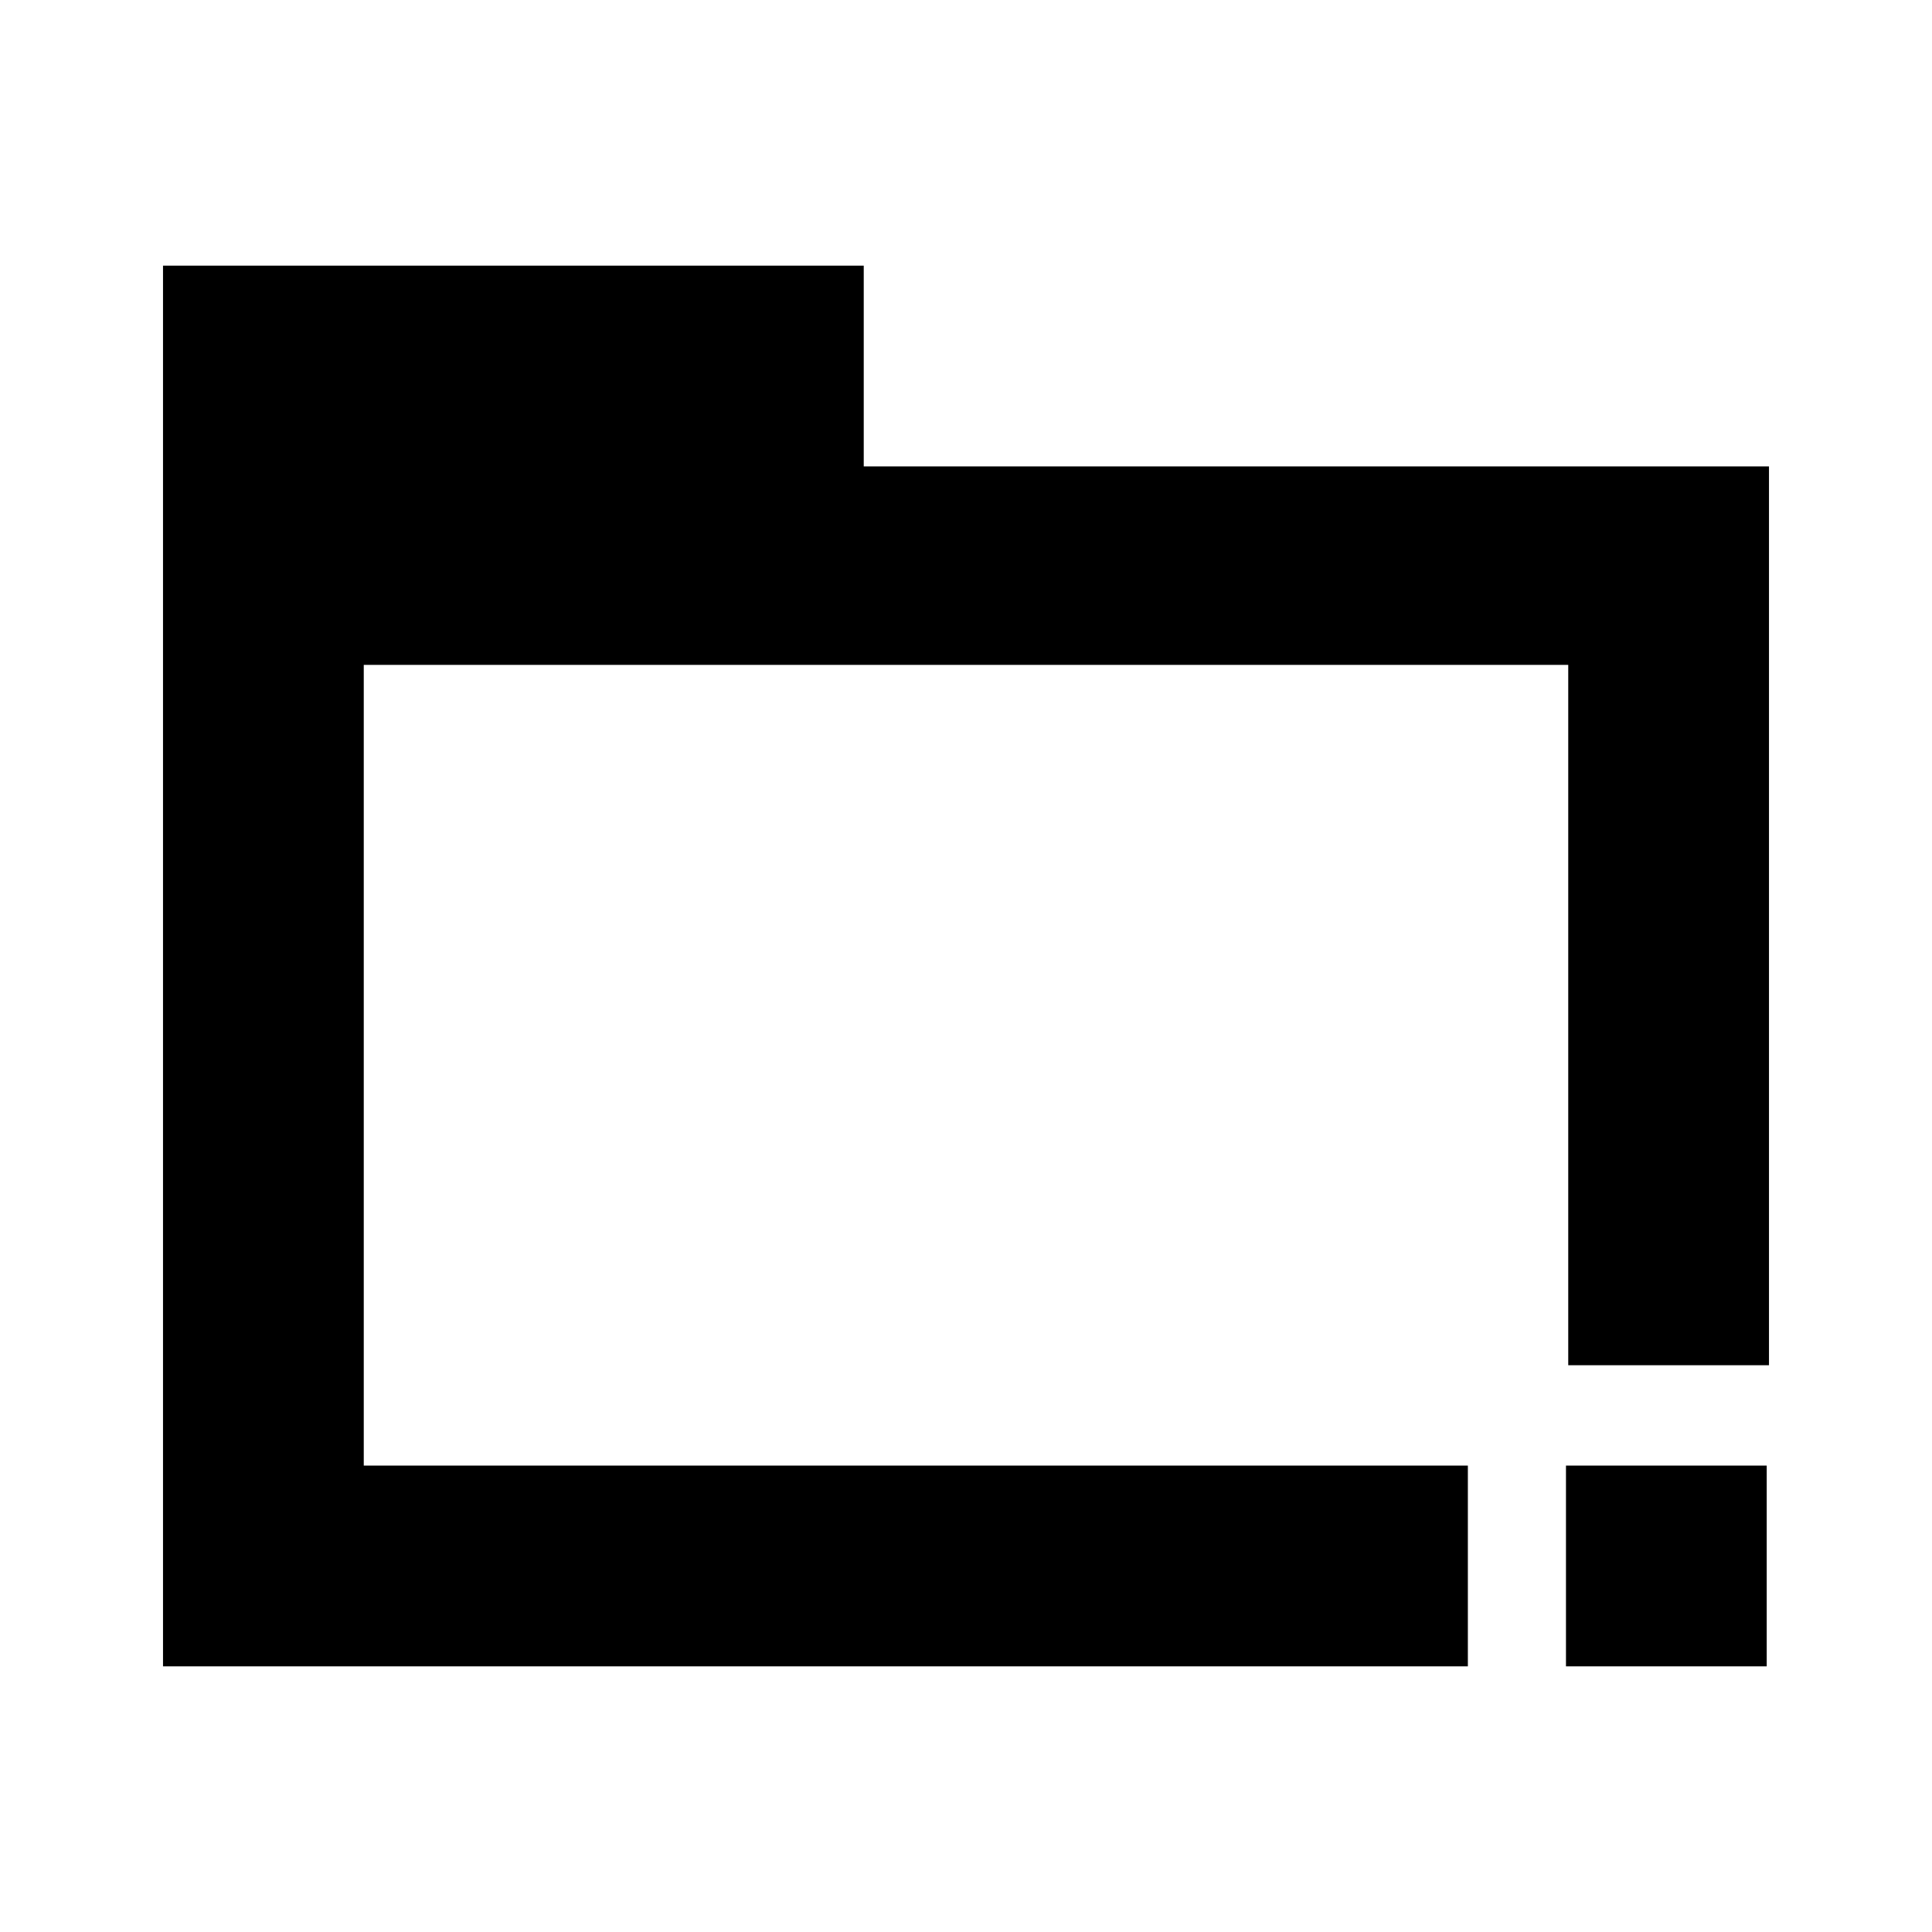 <?xml version="1.0" encoding="utf-8"?>
<!-- Generator: Adobe Illustrator 25.4.1, SVG Export Plug-In . SVG Version: 6.00 Build 0)  -->
<svg version="1.1" id="Layer_1" xmlns="http://www.w3.org/2000/svg" xmlns:xlink="http://www.w3.org/1999/xlink" x="0px" y="0px"
	 viewBox="0 0 512 512" enable-background="new 0 0 512 512" xml:space="preserve">
<path fill-rule="evenodd" clip-rule="evenodd" d="M43.2,256v185.6H389v-53.2H96.4V176.2h319.2v185.6h53.2V123.6H228.9V70.4H43.2V256
	 M415,415v26.6h53.2v-53.2H415V415"/>
</svg>
